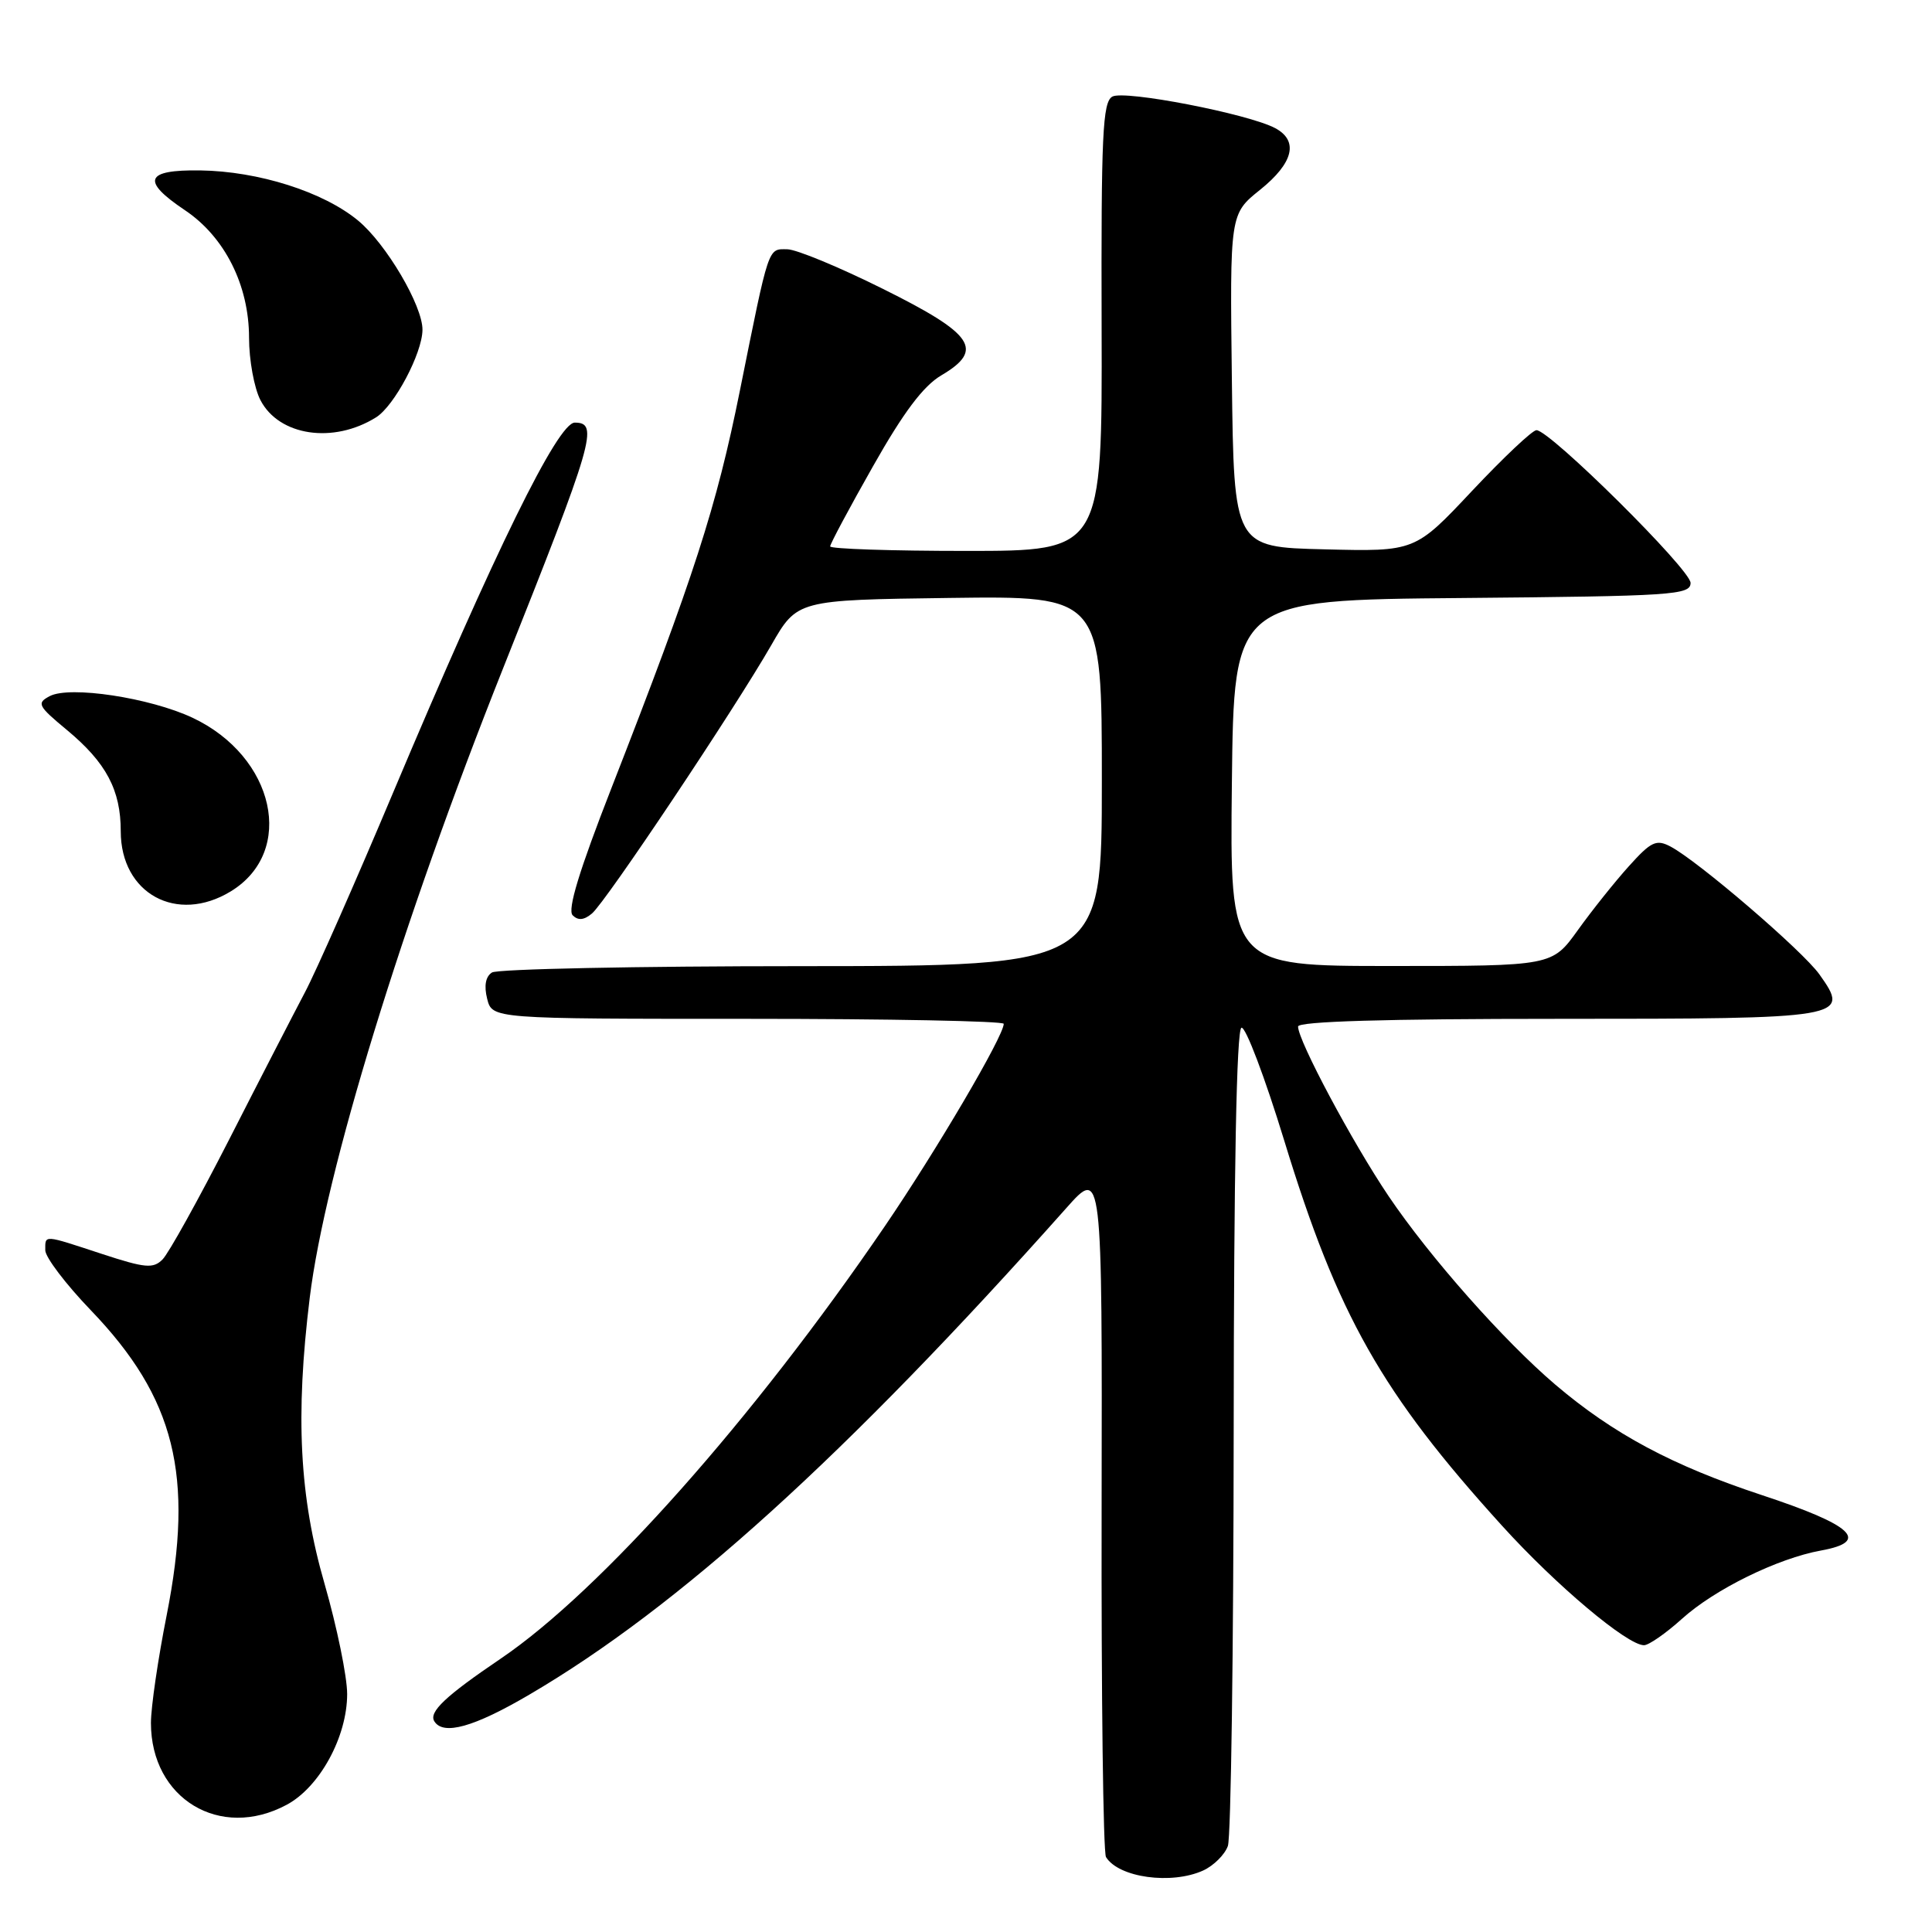 <?xml version="1.0" encoding="UTF-8" standalone="no"?>
<!DOCTYPE svg PUBLIC "-//W3C//DTD SVG 1.1//EN" "http://www.w3.org/Graphics/SVG/1.1/DTD/svg11.dtd" >
<svg xmlns="http://www.w3.org/2000/svg" xmlns:xlink="http://www.w3.org/1999/xlink" version="1.1" viewBox="0 0 256 256">
 <g >
 <path fill="currentColor"
d=" M 159.43 247.85 C 160.82 247.21 162.29 245.75 162.70 244.60 C 163.11 243.44 163.45 218.65 163.47 189.50 C 163.49 155.07 163.85 136.39 164.50 136.18 C 165.05 136.01 167.60 142.74 170.17 151.14 C 177.25 174.30 183.06 184.57 199.04 202.18 C 206.19 210.07 215.62 218.00 217.84 218.00 C 218.47 218.00 220.73 216.43 222.86 214.51 C 227.18 210.60 235.55 206.49 241.30 205.45 C 247.86 204.26 245.54 202.09 233.40 198.09 C 221.59 194.19 213.77 190.00 206.11 183.49 C 199.27 177.67 189.44 166.56 184.00 158.50 C 179.21 151.40 172.00 137.90 172.00 136.02 C 172.00 135.34 183.57 135.00 206.38 135.00 C 244.71 135.00 245.21 134.91 241.08 129.11 C 238.85 125.98 225.00 114.09 221.35 112.17 C 219.47 111.18 218.78 111.50 215.84 114.77 C 213.99 116.82 210.94 120.64 209.07 123.25 C 205.66 128.00 205.66 128.00 184.31 128.00 C 162.96 128.00 162.96 128.00 163.23 103.75 C 163.50 79.50 163.50 79.50 193.75 79.24 C 221.69 78.99 224.00 78.84 224.01 77.24 C 224.02 75.48 205.37 57.00 203.59 57.00 C 203.05 57.00 199.22 60.62 195.06 65.04 C 187.50 73.09 187.50 73.09 175.50 72.79 C 163.50 72.50 163.50 72.50 163.23 50.43 C 162.96 28.36 162.96 28.36 166.98 25.14 C 171.39 21.59 172.11 18.66 168.97 16.98 C 165.43 15.09 148.99 11.90 147.39 12.80 C 146.10 13.52 145.90 17.88 145.97 43.32 C 146.05 73.00 146.05 73.00 128.03 73.00 C 118.11 73.00 110.00 72.73 110.00 72.40 C 110.00 72.07 112.56 67.28 115.69 61.76 C 119.72 54.63 122.35 51.13 124.74 49.73 C 130.46 46.35 129.05 44.27 117.00 38.28 C 111.22 35.40 105.52 33.04 104.32 33.03 C 101.73 33.00 101.94 32.38 98.05 51.71 C 94.93 67.22 91.98 76.34 81.04 104.37 C 76.75 115.35 75.16 120.56 75.88 121.28 C 76.60 122.00 77.38 121.93 78.43 121.05 C 80.25 119.55 97.29 94.03 102.19 85.50 C 105.63 79.50 105.63 79.50 125.81 79.23 C 146.00 78.96 146.00 78.96 146.00 103.48 C 146.00 128.00 146.00 128.00 106.25 128.02 C 84.39 128.02 65.91 128.40 65.19 128.86 C 64.34 129.40 64.12 130.62 64.55 132.34 C 65.22 135.00 65.22 135.00 99.11 135.00 C 117.75 135.00 133.00 135.30 133.00 135.66 C 133.00 137.28 124.09 152.44 117.23 162.50 C 99.86 187.98 79.59 210.80 66.36 219.77 C 59.02 224.74 56.79 226.85 57.55 228.08 C 58.73 229.99 62.79 228.86 70.12 224.56 C 89.95 212.95 112.08 192.90 141.28 160.09 C 146.05 154.72 146.05 154.72 145.97 199.86 C 145.92 224.69 146.18 245.49 146.55 246.07 C 148.23 248.80 155.23 249.76 159.43 247.85 Z  M 37.99 239.14 C 42.36 236.80 46.00 230.13 46.00 224.47 C 46.00 222.15 44.65 215.59 43.01 209.88 C 39.67 198.33 39.12 187.64 41.04 171.97 C 43.07 155.41 53.26 122.21 66.66 88.56 C 78.70 58.34 79.38 56.00 76.16 56.00 C 73.92 56.00 65.61 72.93 52.10 105.00 C 47.12 116.83 41.86 128.75 40.40 131.50 C 38.95 134.25 34.43 143.01 30.37 150.98 C 26.30 158.94 22.33 166.10 21.54 166.88 C 20.30 168.13 19.24 168.03 13.53 166.16 C 5.65 163.57 6.00 163.59 6.00 165.67 C 6.00 166.58 8.71 170.16 12.03 173.61 C 23.20 185.24 25.75 195.49 22.09 214.00 C 20.94 219.78 20.00 226.21 20.00 228.30 C 20.00 238.34 29.17 243.88 37.99 239.14 Z  M 30.58 118.11 C 39.22 112.84 36.44 100.25 25.50 95.10 C 19.84 92.45 9.25 90.84 6.59 92.24 C 4.83 93.17 5.01 93.53 8.87 96.73 C 14.08 101.06 16.00 104.68 16.00 110.15 C 16.00 118.41 23.43 122.47 30.58 118.11 Z  M 49.83 55.30 C 52.25 53.79 55.94 46.84 55.98 43.72 C 56.02 40.53 51.16 32.28 47.43 29.21 C 42.82 25.41 34.25 22.69 26.52 22.58 C 19.23 22.48 18.67 23.94 24.50 27.85 C 29.78 31.39 33.00 37.79 33.00 44.76 C 33.00 47.70 33.68 51.42 34.51 53.02 C 36.97 57.77 44.17 58.84 49.83 55.30 Z "/>
</g>
</svg>